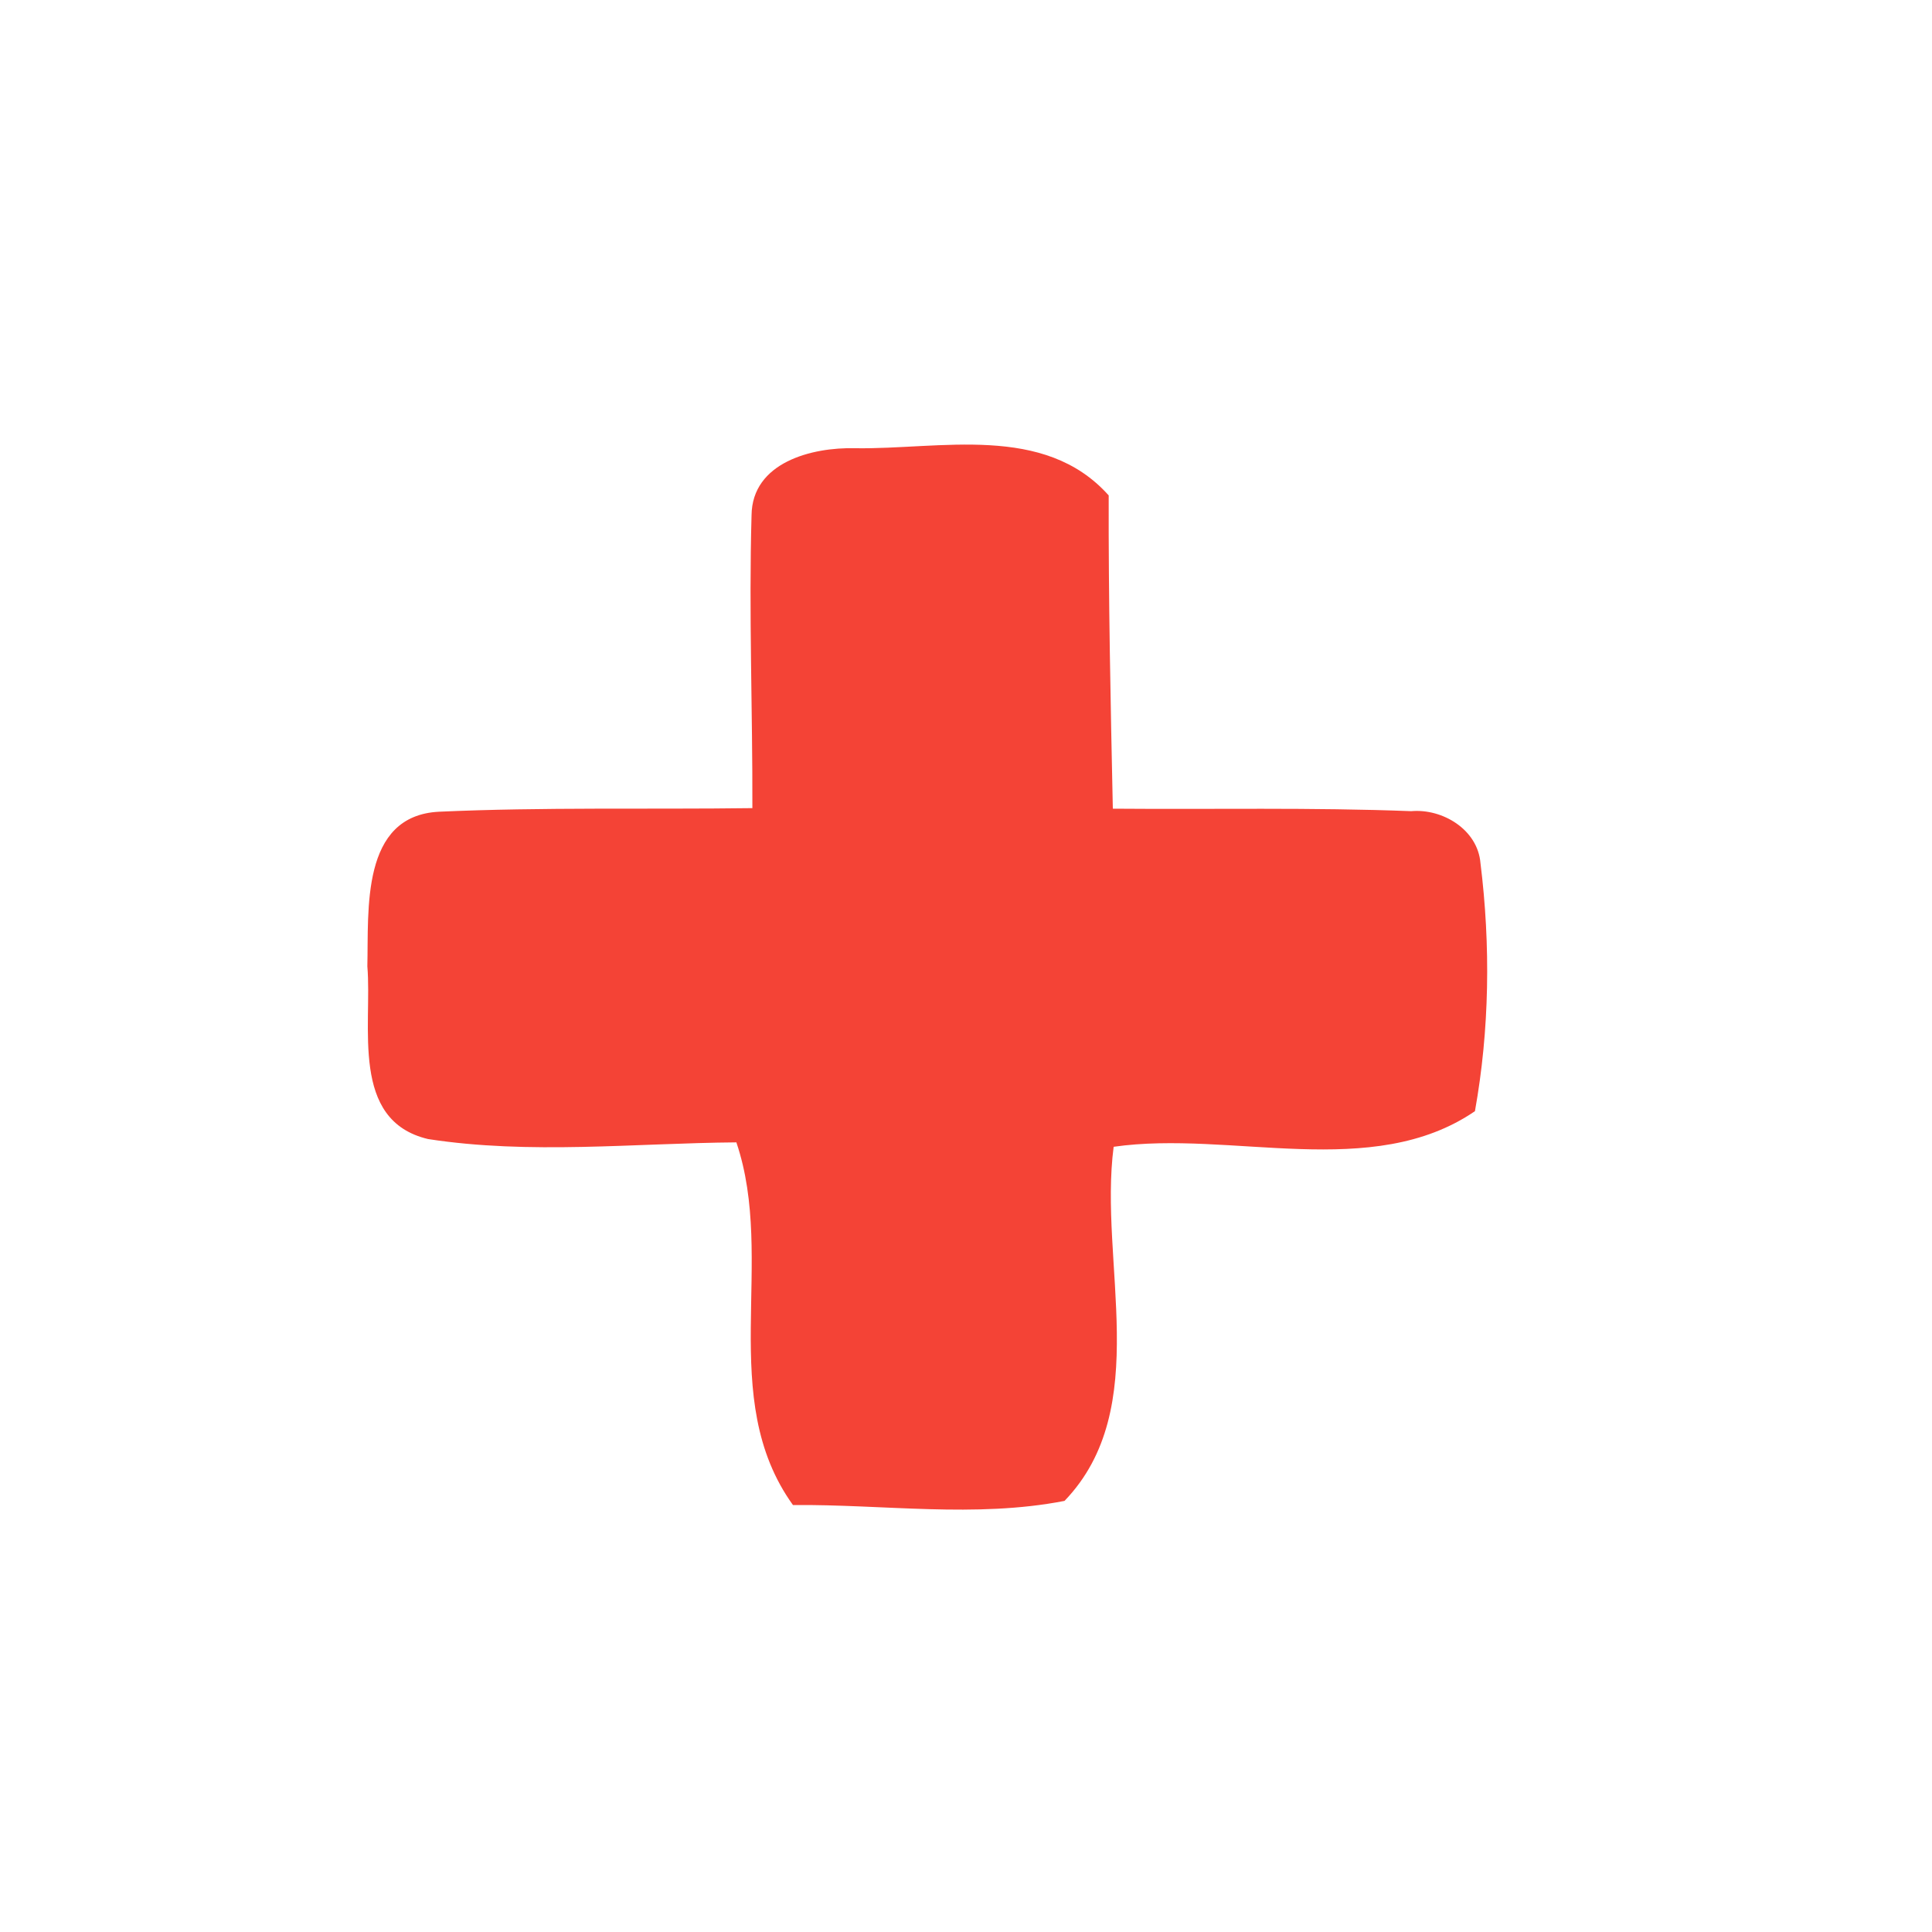 <?xml version="1.0" encoding="UTF-8" ?>
<!DOCTYPE svg PUBLIC "-//W3C//DTD SVG 1.1//EN" "http://www.w3.org/Graphics/SVG/1.1/DTD/svg11.dtd">
<svg width="70pt" height="70pt" viewBox="0 0 70 70" version="1.1" xmlns="http://www.w3.org/2000/svg">
<g id="#131e262c">
</g>
<g id="#70b2e2ff">
<path fill="#f44336" opacity="1.00" d=" M 27.23 18.67 C 27.25 16.75 29.42 16.20 30.98 16.24 C 34.06 16.29 37.83 15.33 40.17 17.95 C 40.16 21.73 40.24 25.52 40.32 29.30 C 43.92 29.33 47.53 29.25 51.13 29.39 C 52.27 29.29 53.54 30.06 53.64 31.27 C 54.01 34.25 53.97 37.31 53.44 40.26 C 49.71 42.81 44.61 40.94 40.35 41.55 C 39.80 45.74 41.80 51.02 38.57 54.38 C 35.33 55.01 32.01 54.50 28.73 54.53 C 25.94 50.65 28.13 45.67 26.68 41.39 C 22.97 41.42 19.20 41.84 15.51 41.27 C 12.67 40.60 13.49 37.17 13.31 35.01 C 13.36 32.98 13.06 29.55 15.91 29.41 C 19.69 29.24 23.48 29.33 27.26 29.28 C 27.27 25.74 27.13 22.21 27.23 18.67 Z" />
</g>
<g id="#1e303e46">
</g>
<g id="#1d2f3c44">
</g>
</svg>
